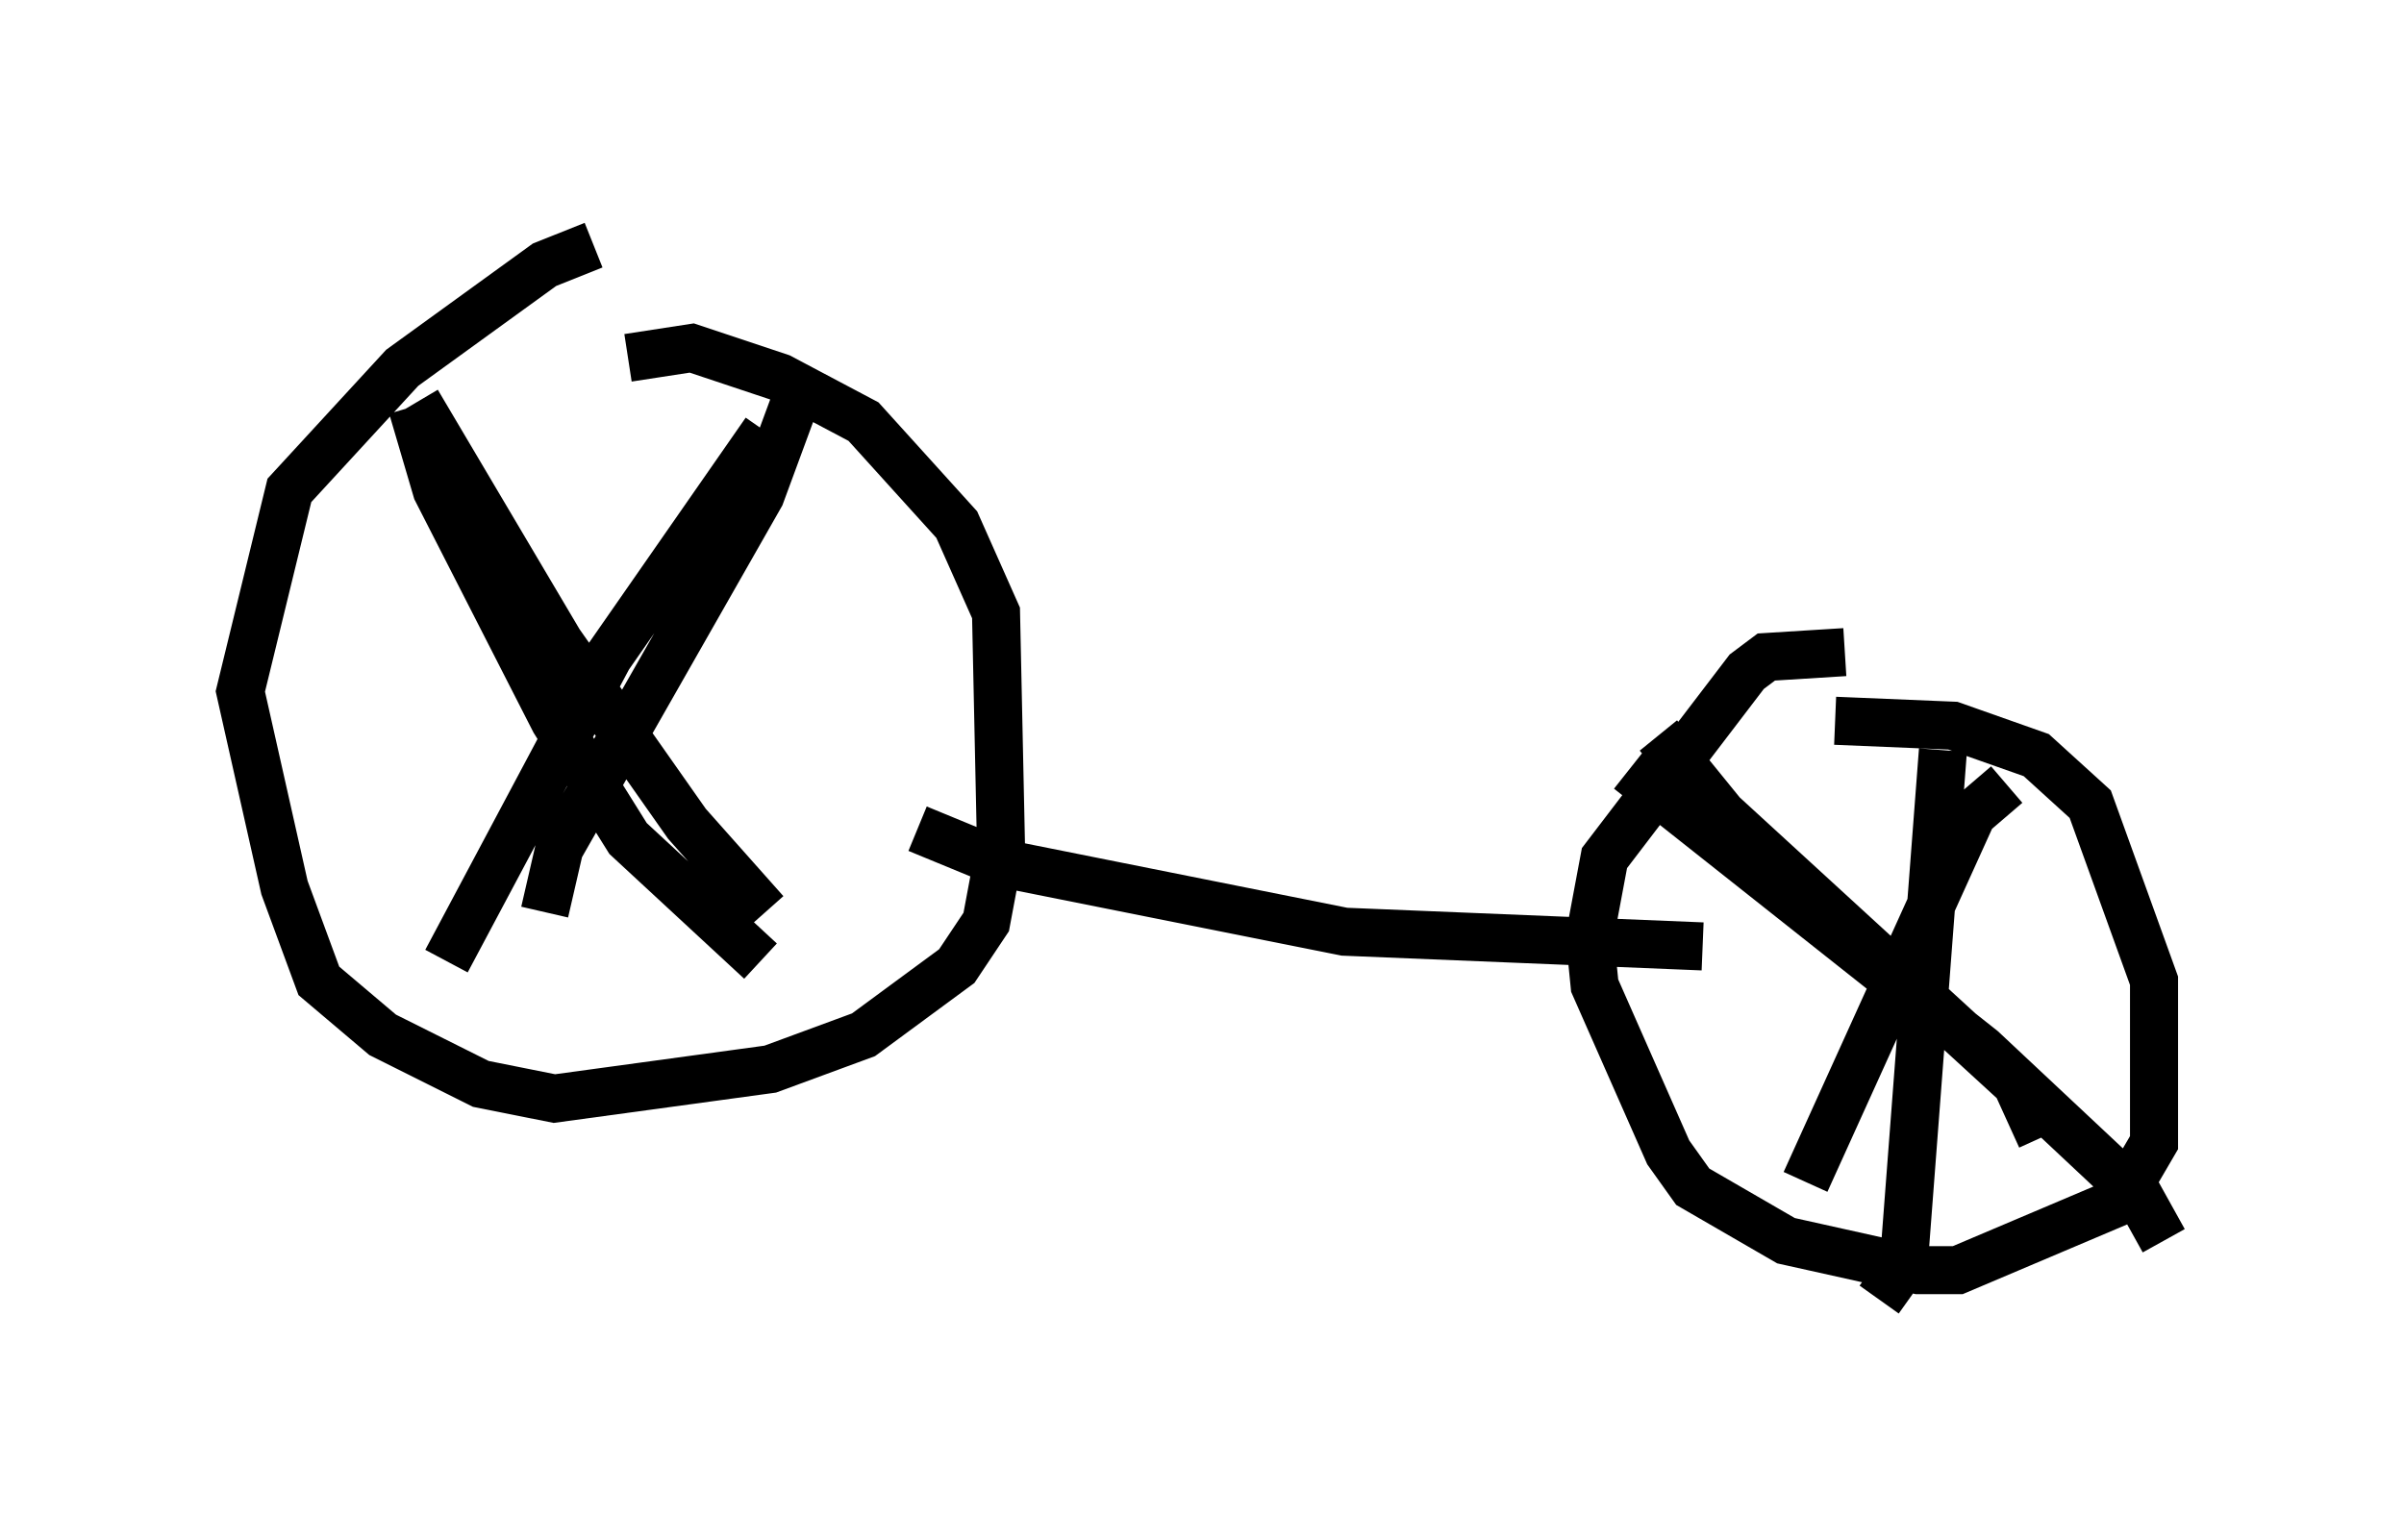 <?xml version="1.0" encoding="utf-8" ?>
<svg baseProfile="full" height="32.05" version="1.1" width="50.017" xmlns="http://www.w3.org/2000/svg" xmlns:ev="http://www.w3.org/2001/xml-events" xmlns:xlink="http://www.w3.org/1999/xlink"><defs /><rect fill="white" height="32.05" width="50.017" x="0" y="0" /><path d="M13.575, 5 m-1.225, 0.102 l-1.021, 0.408 -2.96, 2.144 l-2.348, 2.552 -1.021, 4.185 l0.919, 4.083 0.715, 1.94 l1.327, 1.123 2.042, 1.021 l1.531, 0.306 4.492, -0.613 l1.94, -0.715 1.94, -1.429 l0.613, -0.919 0.306, -1.633 l-0.102, -4.798 -0.817, -1.838 l-1.94, -2.144 -1.735, -0.919 l-1.838, -0.613 -1.327, 0.204 m25.317, 6.125 l-1.633, 0.102 -0.408, 0.306 l-2.96, 3.879 -0.306, 1.633 l0.102, 1.021 1.531, 3.471 l0.51, 0.715 1.94, 1.123 l2.756, 0.613 0.817, 0.0 l3.369, -1.429 0.715, -1.225 l0.0, -3.369 -1.327, -3.675 l-1.123, -1.021 -1.735, -0.613 l-2.45, -0.102 m-19.09, 2.246 l1.735, 0.715 7.146, 1.429 l7.452, 0.306 m-26.746, -11.331 l2.96, 5.002 2.654, 3.777 l1.633, 1.838 m0.613, -10.617 l-0.715, 1.94 -4.185, 7.35 l-0.306, 1.327 m-2.756, -10.515 l0.51, 1.735 2.45, 4.798 l1.531, 2.45 2.756, 2.552 m0.102, -11.025 l-3.267, 4.696 -3.369, 6.329 m25.215, -4.696 l1.327, 1.633 6.125, 5.615 l0.51, 1.123 m-2.042, -8.065 l-0.817, 10.719 -0.51, 0.715 m-5.206, -11.025 l7.35, 5.819 3.267, 3.063 l0.51, 0.919 m-3.267, -9.494 l-0.715, 0.613 -3.471, 7.656 " fill="none" stroke="black" stroke-width="1" /></svg>